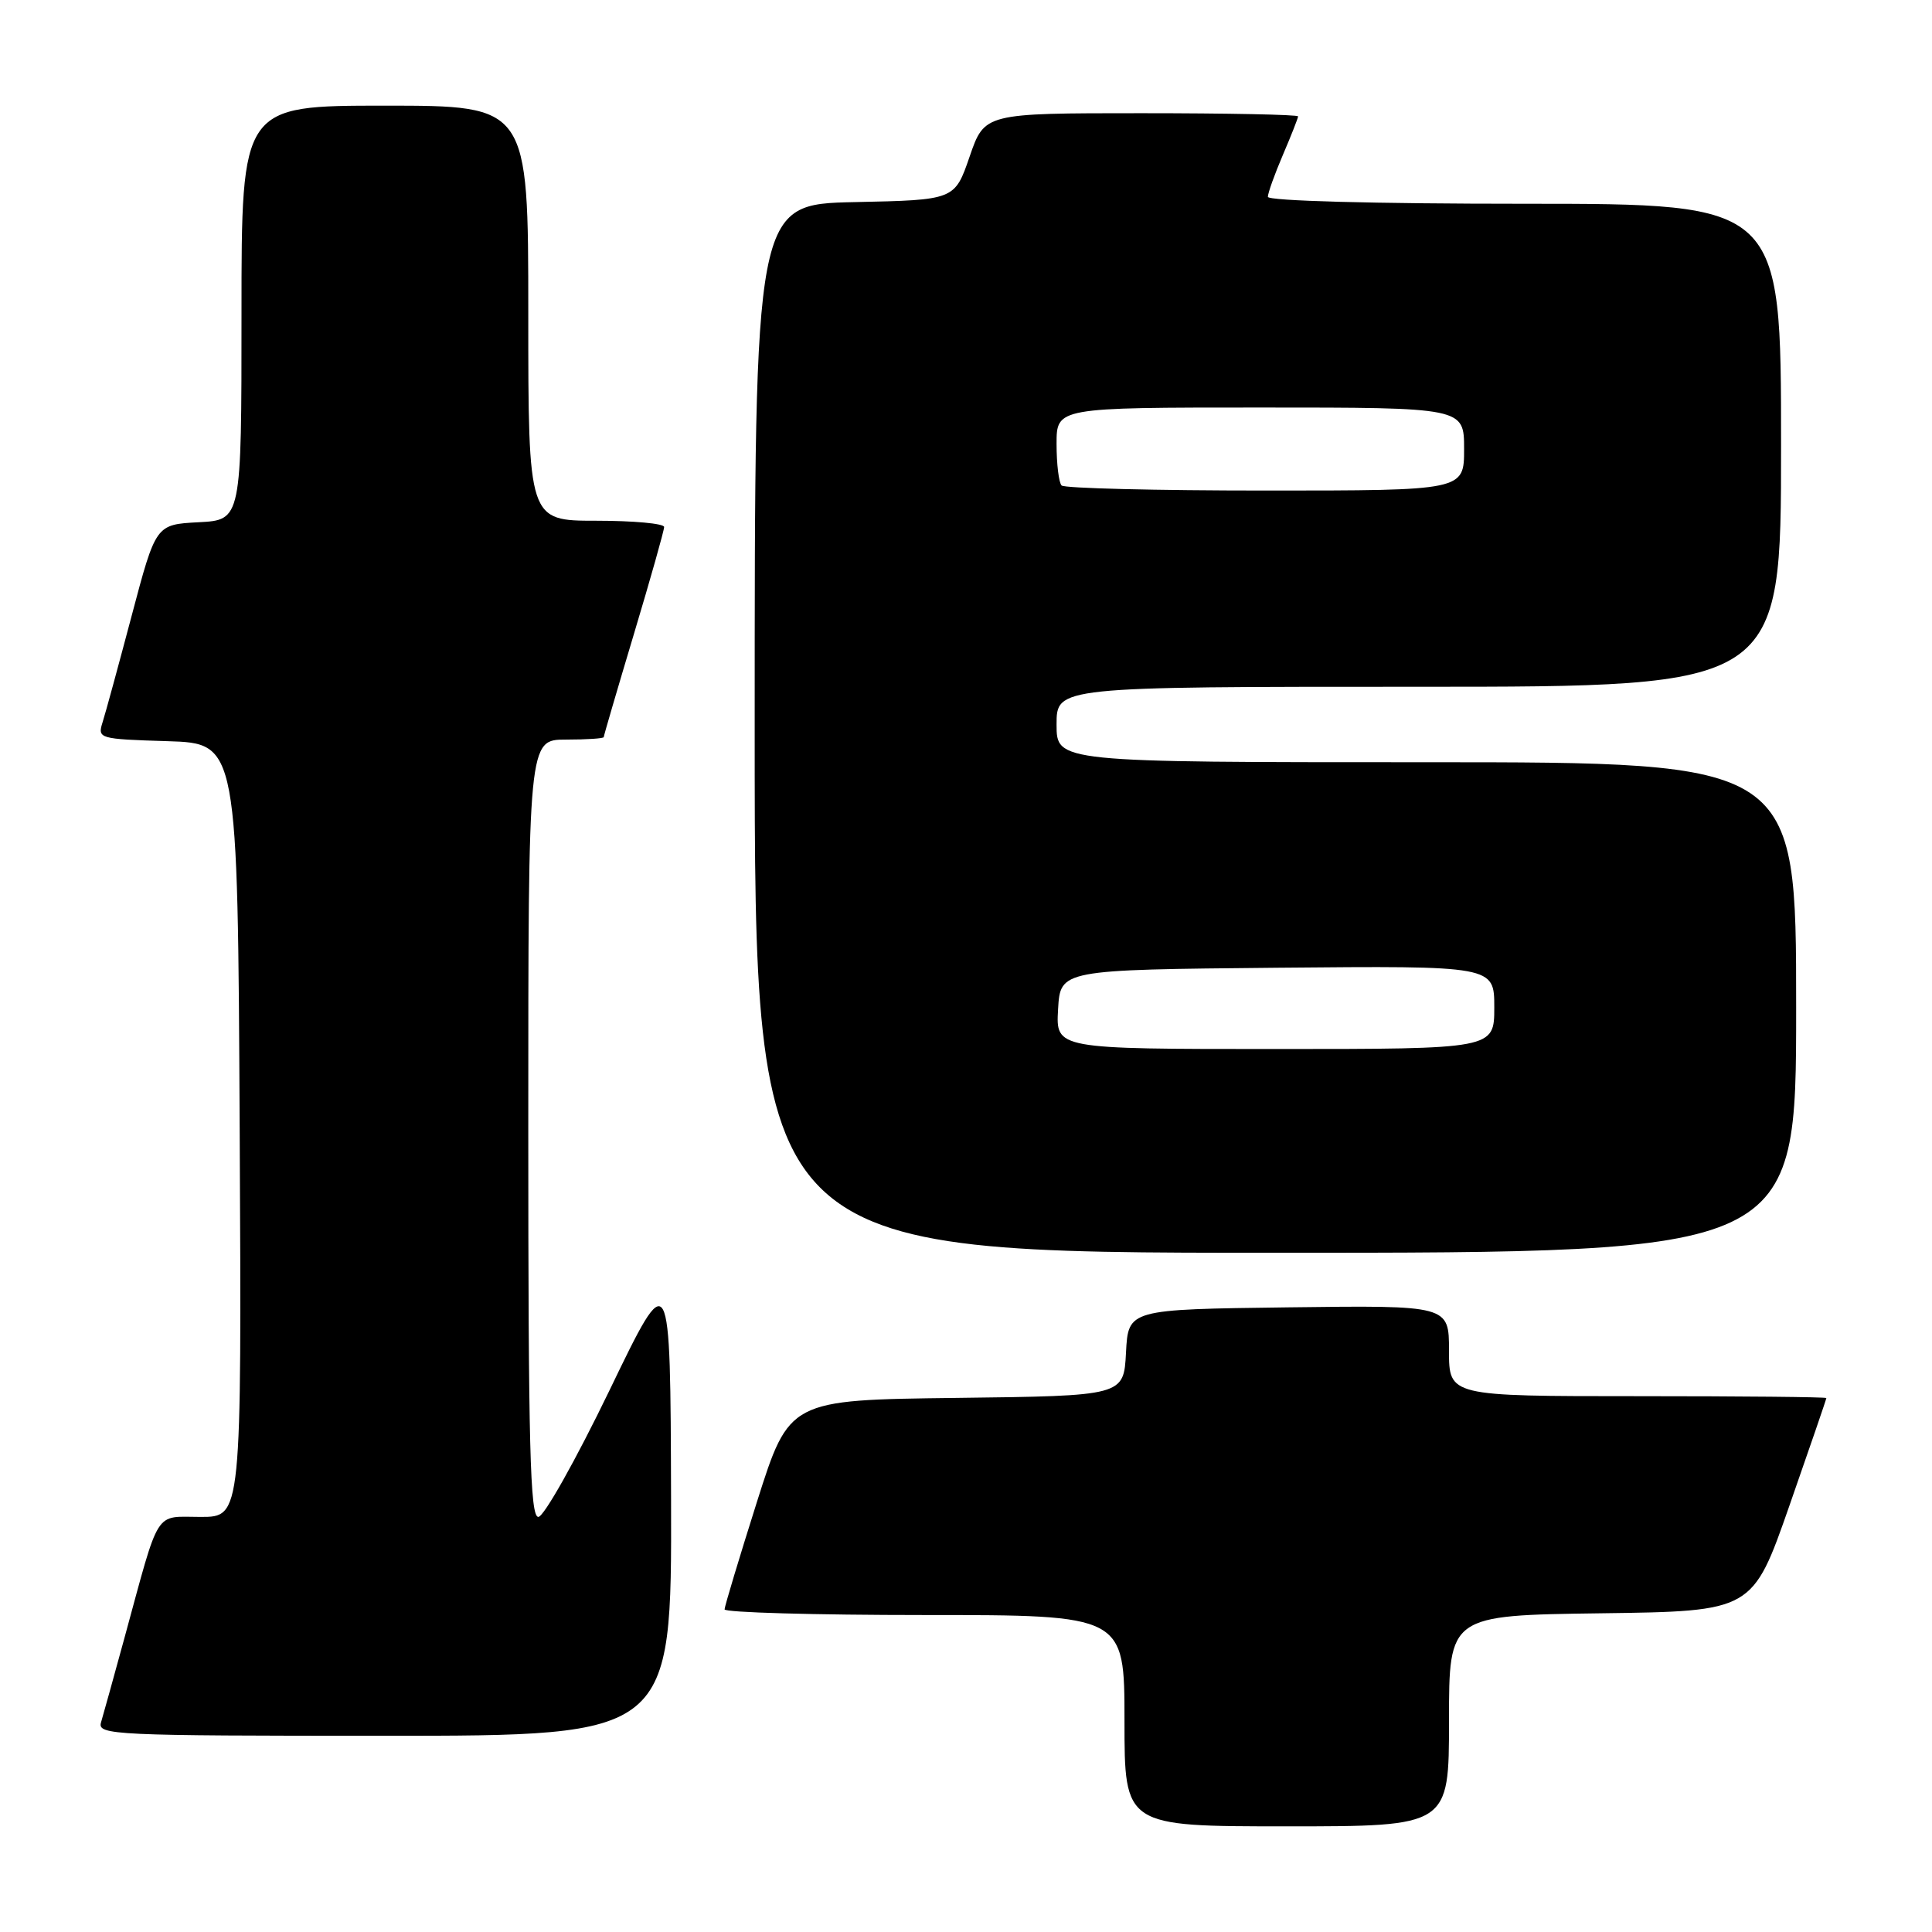 <?xml version="1.0" encoding="UTF-8" standalone="no"?>
<!DOCTYPE svg PUBLIC "-//W3C//DTD SVG 1.1//EN" "http://www.w3.org/Graphics/SVG/1.1/DTD/svg11.dtd" >
<svg xmlns="http://www.w3.org/2000/svg" xmlns:xlink="http://www.w3.org/1999/xlink" version="1.1" viewBox="0 0 256 256">
 <g >
 <path fill="currentColor"
d=" M 192.00 228.02 C 192.00 214.04 192.00 214.04 212.11 213.77 C 232.22 213.50 232.22 213.50 237.11 199.50 C 239.80 191.80 242.00 185.39 242.00 185.25 C 242.00 185.11 230.75 185.00 217.00 185.00 C 192.00 185.00 192.00 185.00 192.00 178.98 C 192.00 172.96 192.00 172.96 170.75 173.23 C 149.50 173.50 149.50 173.50 149.20 179.23 C 148.90 184.96 148.90 184.96 126.74 185.23 C 104.58 185.50 104.58 185.50 100.30 199.00 C 97.95 206.43 96.02 212.84 96.01 213.25 C 96.01 213.66 107.92 214.00 122.50 214.00 C 149.00 214.00 149.00 214.00 149.00 228.00 C 149.00 242.00 149.00 242.00 170.50 242.00 C 192.00 242.00 192.00 242.00 192.00 228.02 Z  M 88.92 198.75 C 88.83 167.50 88.83 167.50 80.75 184.25 C 76.29 193.47 72.06 201.00 71.33 201.00 C 70.24 201.00 70.00 191.70 70.00 149.50 C 70.00 98.00 70.00 98.00 75.00 98.00 C 77.75 98.00 80.00 97.85 80.00 97.67 C 80.00 97.49 81.80 91.34 84.00 84.00 C 86.20 76.66 88.00 70.29 88.00 69.83 C 88.00 69.37 83.95 69.00 79.00 69.00 C 70.00 69.00 70.00 69.00 70.00 41.50 C 70.00 14.00 70.00 14.00 51.00 14.00 C 32.00 14.00 32.00 14.00 32.00 41.45 C 32.00 68.90 32.00 68.90 26.32 69.20 C 20.65 69.50 20.65 69.50 17.47 81.50 C 15.72 88.10 13.98 94.50 13.59 95.71 C 12.91 97.87 13.10 97.93 22.19 98.21 C 31.50 98.50 31.50 98.50 31.76 149.75 C 32.02 201.00 32.02 201.00 26.59 201.00 C 20.37 201.00 21.25 199.61 16.50 217.00 C 15.07 222.22 13.67 227.29 13.38 228.25 C 12.90 229.90 15.15 230.00 50.93 230.00 C 89.00 230.00 89.00 230.00 88.92 198.75 Z  M 238.00 133.50 C 238.00 101.00 238.00 101.00 189.00 101.00 C 140.00 101.00 140.00 101.00 140.00 96.00 C 140.00 91.00 140.00 91.00 188.00 91.00 C 236.00 91.00 236.00 91.00 236.00 59.00 C 236.00 27.00 236.00 27.00 202.00 27.00 C 182.05 27.00 168.00 26.62 168.00 26.08 C 168.00 25.58 168.90 23.07 170.00 20.50 C 171.10 17.93 172.00 15.65 172.00 15.42 C 172.00 15.19 162.65 15.00 151.23 15.00 C 130.46 15.00 130.46 15.00 128.48 20.75 C 126.50 26.50 126.50 26.50 113.25 26.78 C 100.00 27.06 100.00 27.06 100.00 96.53 C 100.00 166.00 100.00 166.00 169.00 166.00 C 238.00 166.00 238.00 166.00 238.00 133.50 Z  M 140.20 133.75 C 140.50 128.50 140.50 128.50 169.25 128.23 C 198.00 127.97 198.00 127.97 198.00 133.48 C 198.00 139.00 198.00 139.00 168.95 139.00 C 139.90 139.00 139.90 139.00 140.20 133.75 Z  M 140.67 64.33 C 140.30 63.97 140.00 61.49 140.00 58.83 C 140.00 54.00 140.00 54.00 167.00 54.00 C 194.00 54.00 194.00 54.00 194.00 59.50 C 194.00 65.00 194.00 65.00 167.67 65.00 C 153.18 65.00 141.03 64.70 140.67 64.33 Z "/>
</g>
</svg>